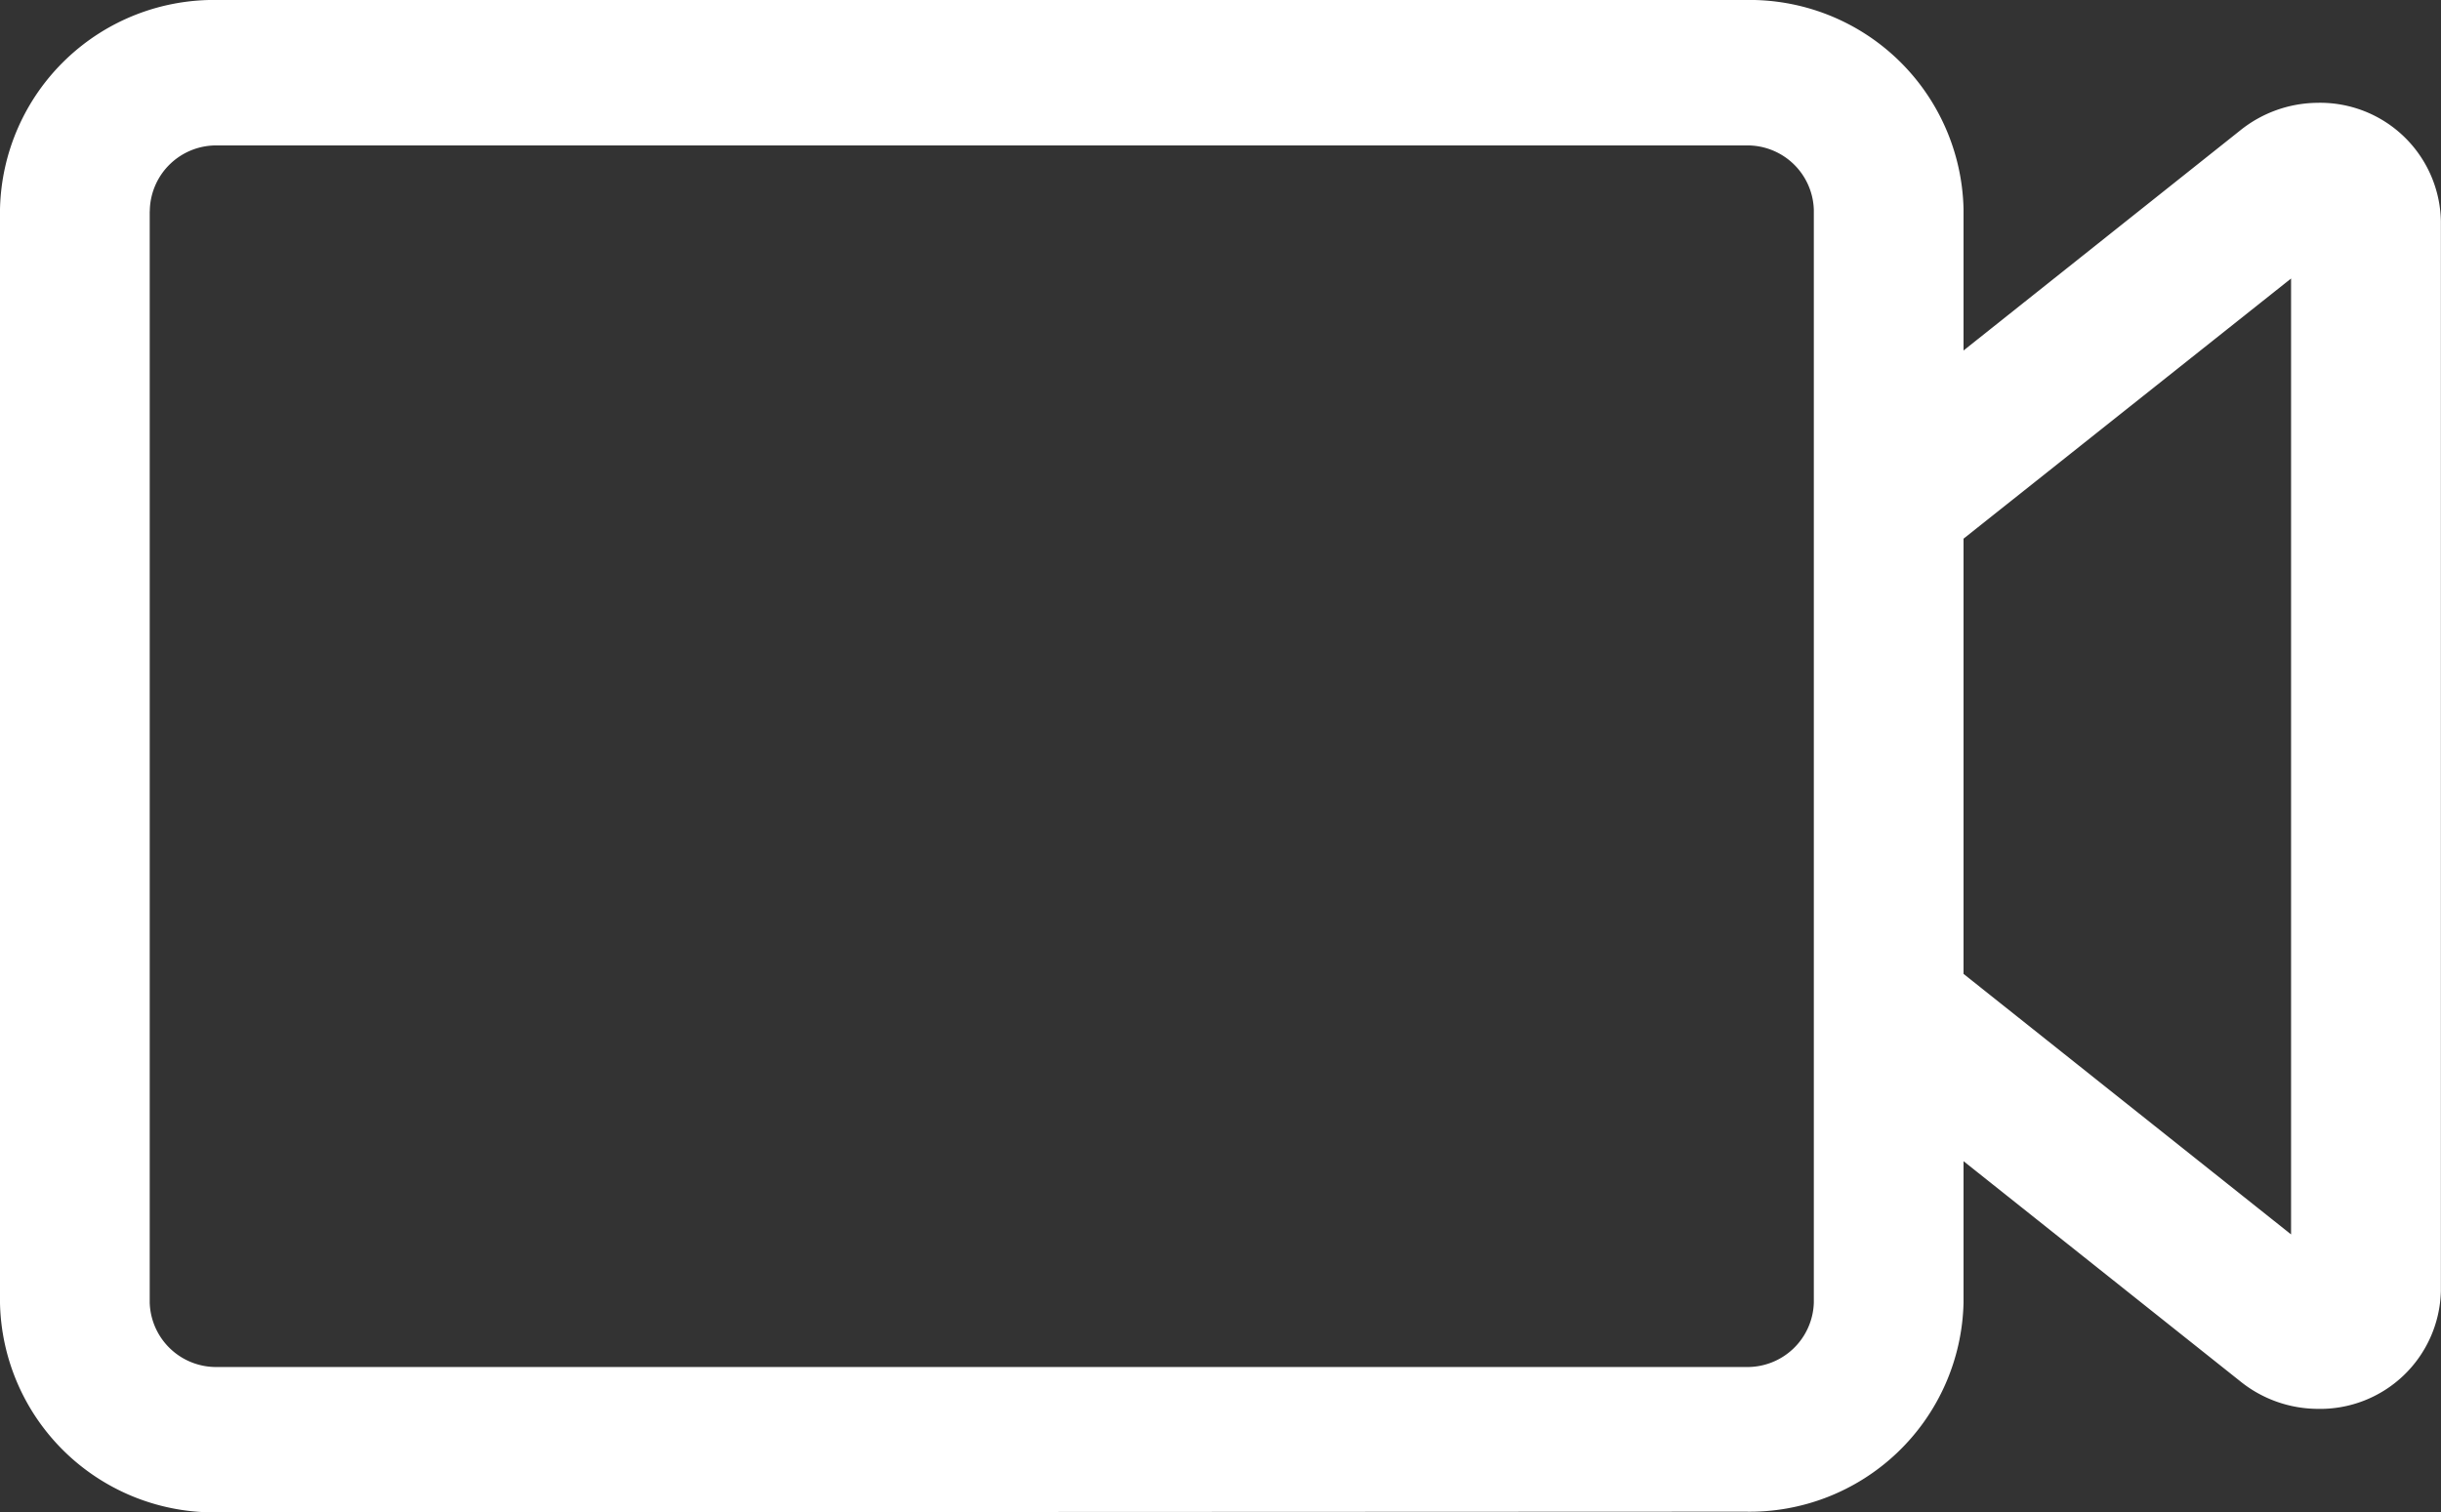 <svg xmlns="http://www.w3.org/2000/svg" width="22.5" height="13.944" viewBox="0 0 22.5 13.944"><rect x="0" y="0" width="22.5" height="13.944" fill="#333333" stroke="none"/><defs><style>.avideosvg{fill:#fff;stroke:#fff;stroke-linejoin:round;stroke-width:0.5px;}</style></defs><path class="avideosvg" d="M327.093,183.444a1.722,1.722,0,0,1-1.76-1.681V171.681a1.722,1.722,0,0,1,1.76-1.681h14.079a1.722,1.722,0,0,1,1.76,1.681V173.5l2.956-2.352a.9.9,0,0,1,.559-.2.863.863,0,0,1,.885.843v9.856a.863.863,0,0,1-.885.843.894.894,0,0,1-.559-.2l-2.956-2.352v1.819a1.722,1.722,0,0,1-1.76,1.681Zm-.88-11.763v10.083a.862.862,0,0,0,.88.84h14.079a.862.862,0,0,0,.88-.84V171.681a.862.862,0,0,0-.88-.84H327.093A.862.862,0,0,0,326.214,171.681Zm16.719,2.915v4.254l3.519,2.8V171.8Z" transform="translate(-325.083 -169.75)"/></svg>